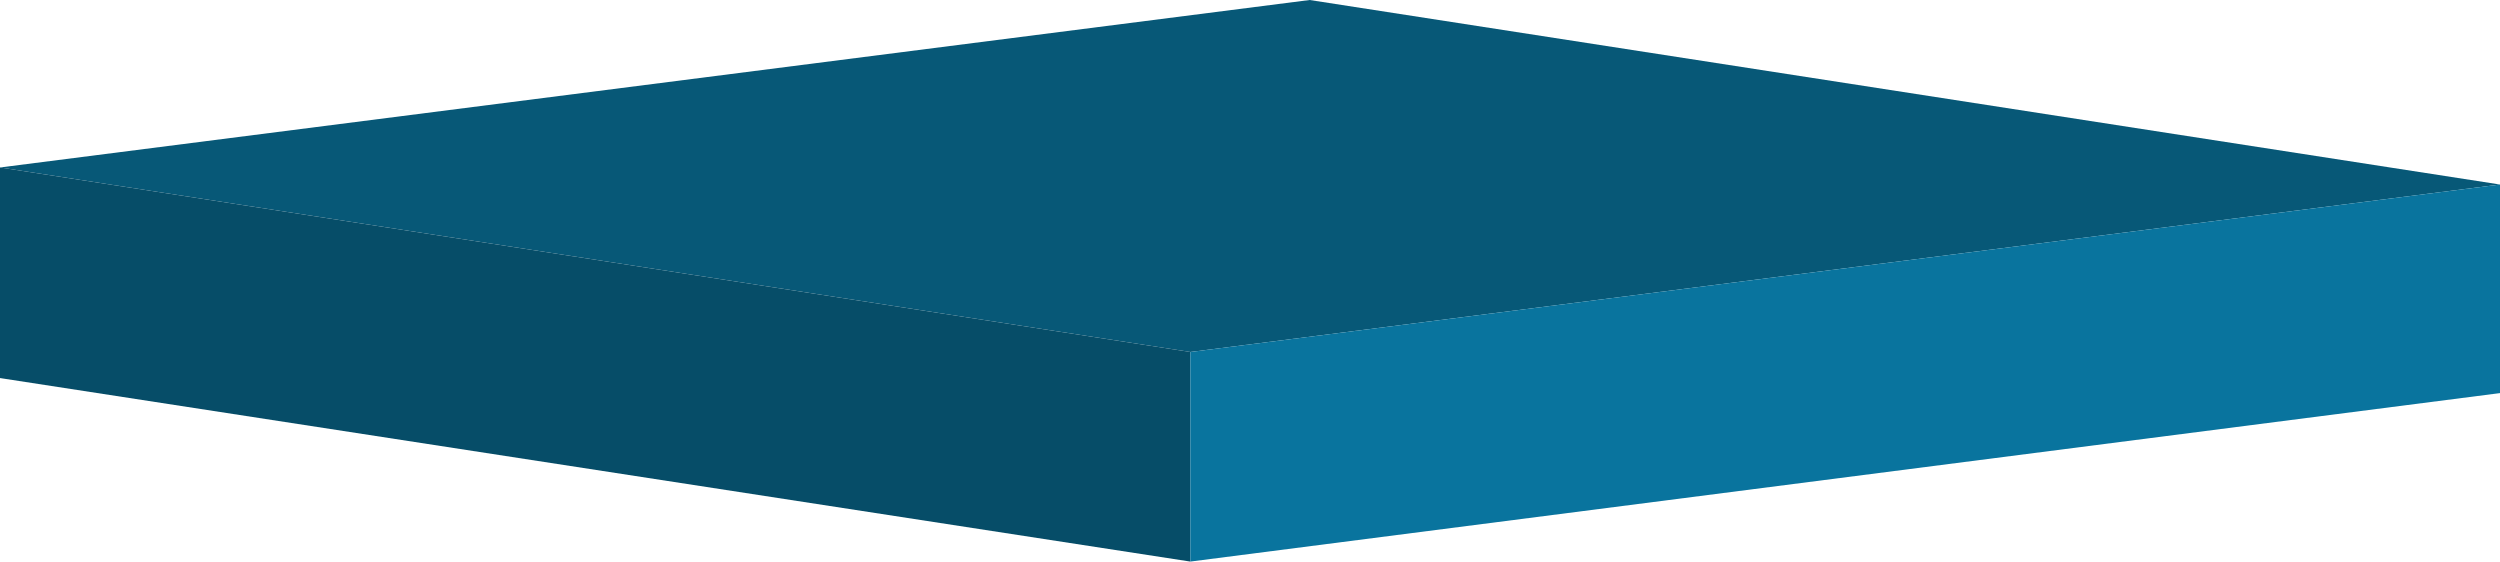<?xml version="1.0" encoding="utf-8"?>
<!-- Generator: Adobe Illustrator 19.1.0, SVG Export Plug-In . SVG Version: 6.00 Build 0)  -->
<svg version="1.1" id="Layer_1" xmlns="http://www.w3.org/2000/svg" xmlns:xlink="http://www.w3.org/1999/xlink" x="0px" y="0px"
	 viewBox="0 0 249.3 56" style="enable-background:new 0 0 249.3 56;" xml:space="preserve">
<style type="text/css">
	.st0{enable-background:new    ;}
	.st1{fill:#075877;}
	.st2{fill:#064D68;}
	.st3{fill:#09749E;}
</style>
<g>
	<g class="st0">
		<g>
			<polygon class="st1" points="249.3,18.4 118.7,35.1 0,16.7 130.6,0 			"/>
		</g>
		<g>
			<polygon class="st2" points="0,37.7 0,16.7 118.7,35.1 118.7,56 			"/>
		</g>
		<g>
			<polygon class="st3" points="118.7,56 118.7,35.1 249.3,18.4 249.3,39.2 			"/>
		</g>
	</g>
</g>
</svg>
